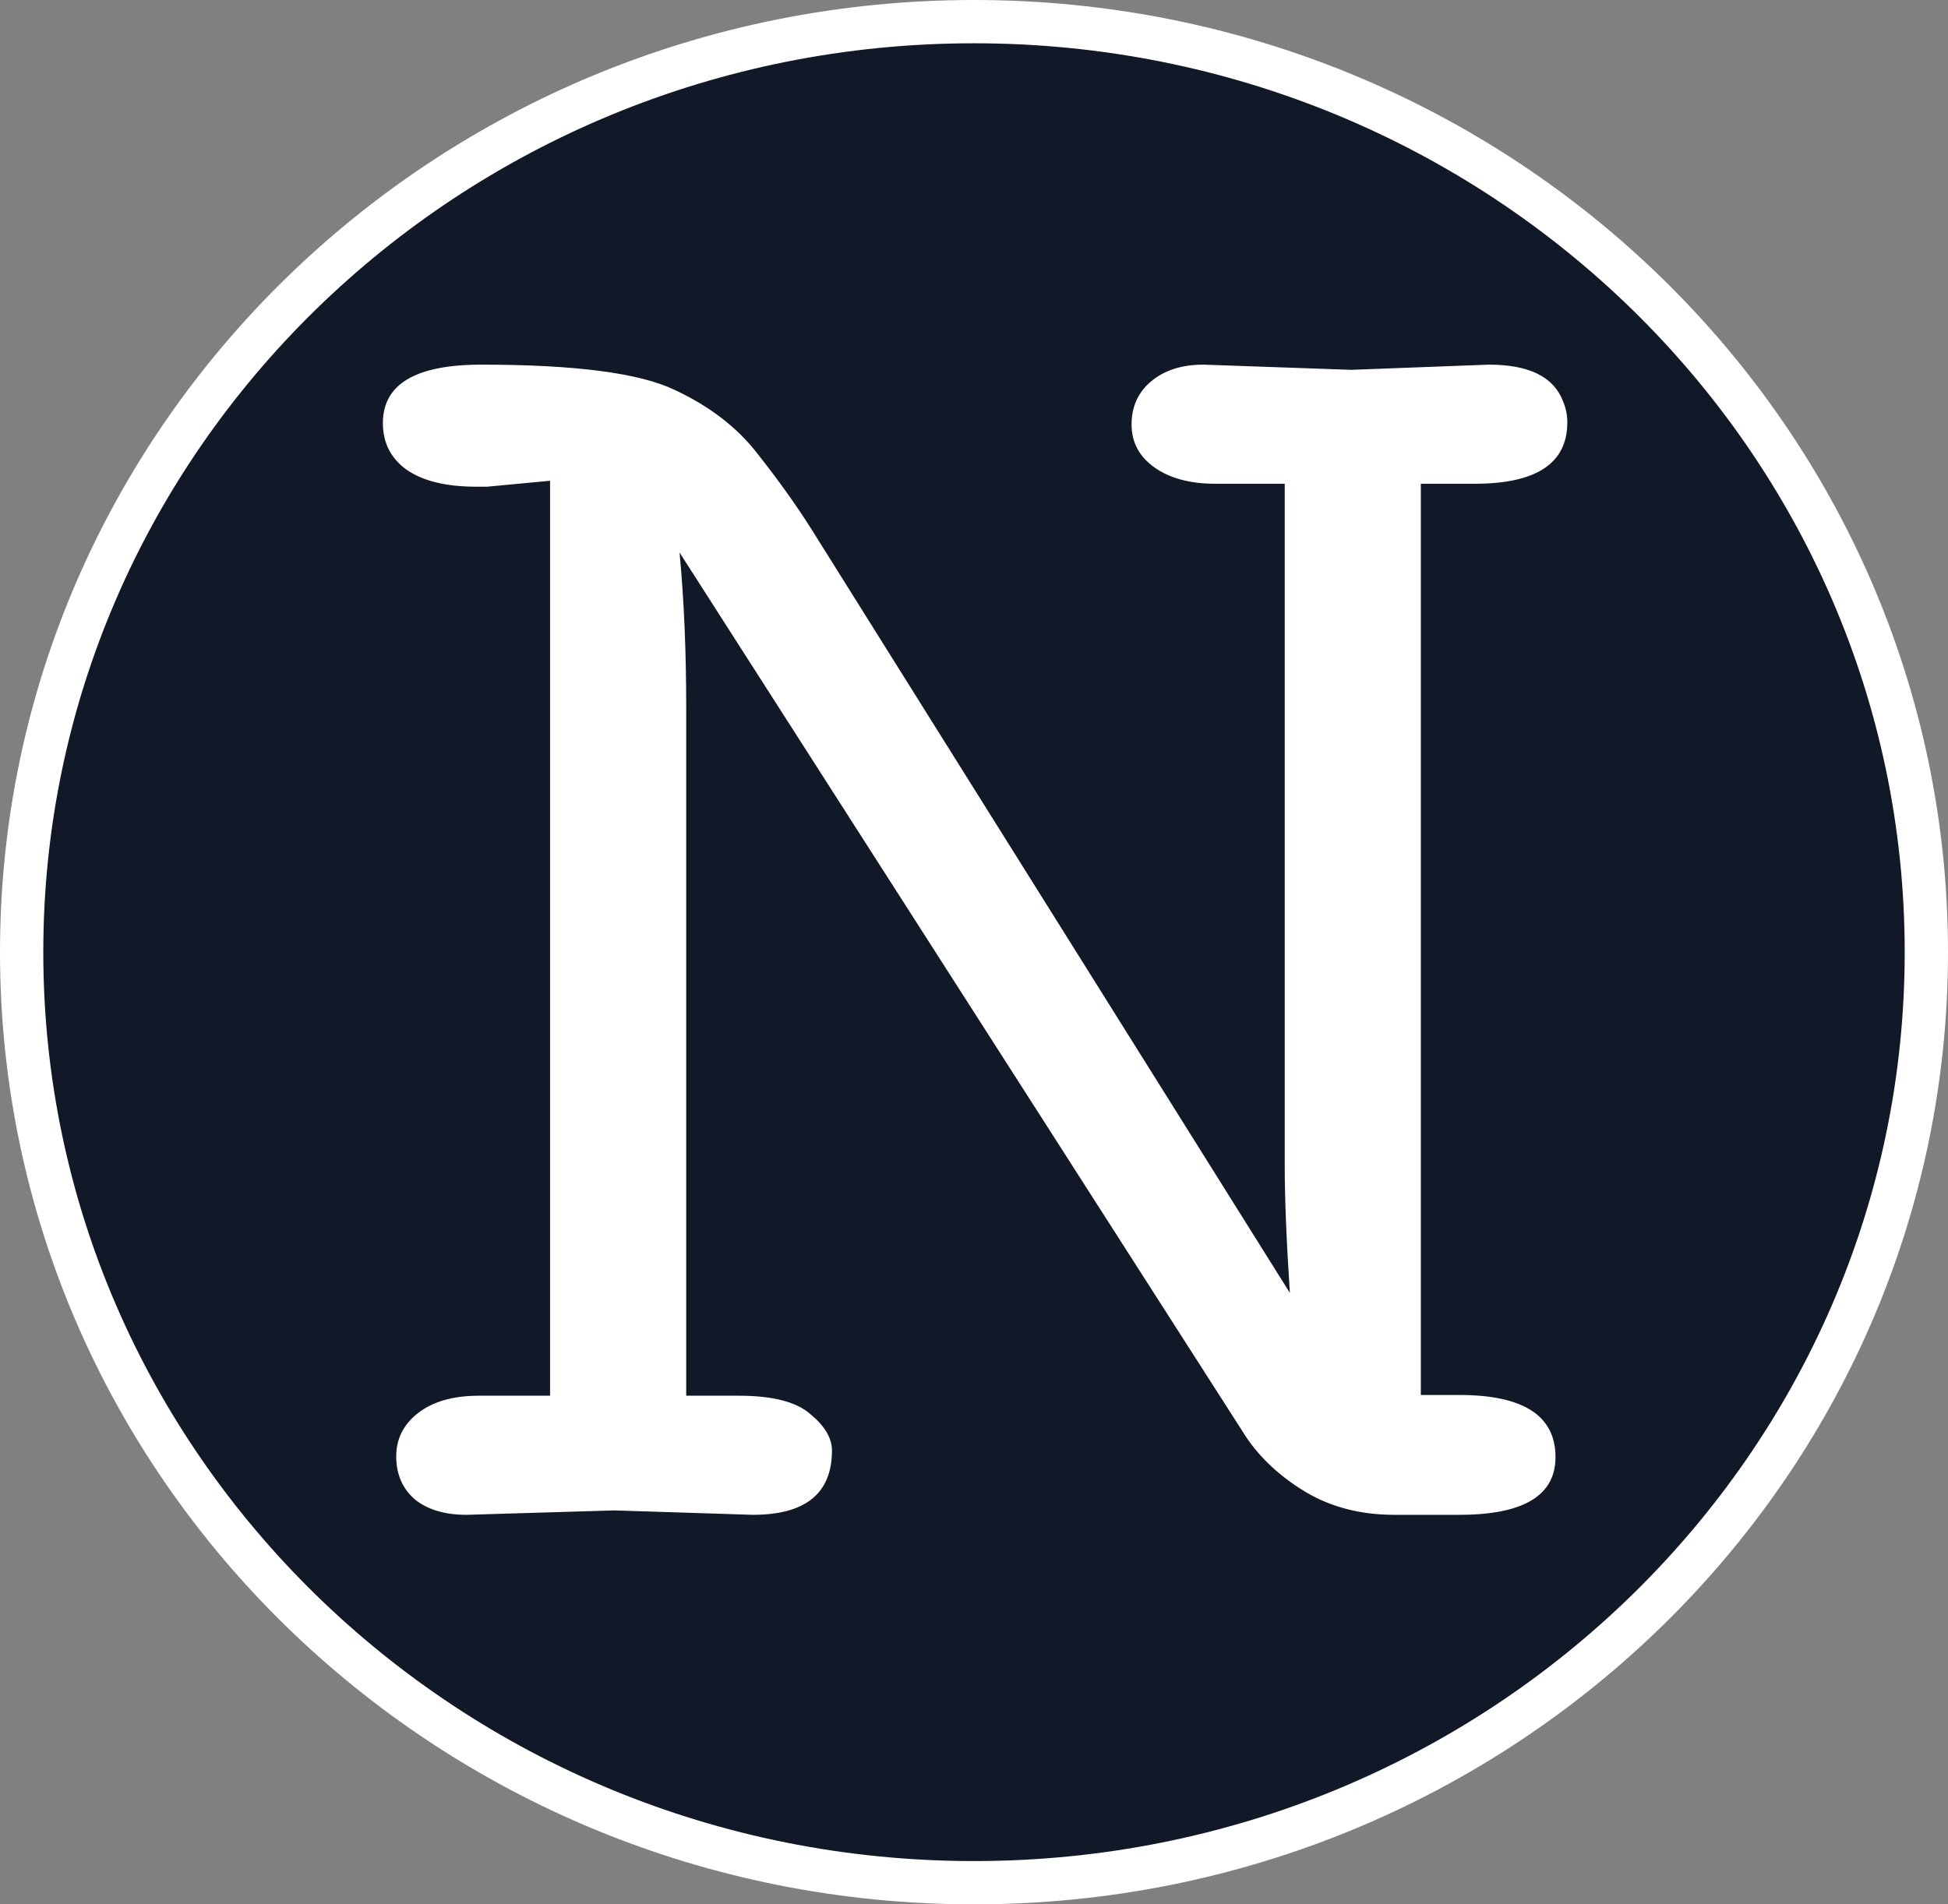 <svg width="45" height="44" viewBox="0 0 45 44" fill="none" xmlns="http://www.w3.org/2000/svg">
<rect x="0" y="0" width="45" height="44" fill="#808080" stroke="none"/>
<path d="M44.5 22C44.5 33.864 34.661 43.5 22.5 43.5C10.339 43.5 0.5 33.864 0.5 22C0.5 10.136 10.339 0.5 22.5 0.5C34.661 0.5 44.5 10.136 44.5 22Z" fill="#111827" stroke="white"/>
<path d="M14.194 34.898L10.776 35C10.275 35 9.876 34.88 9.58 34.641C9.295 34.391 9.153 34.06 9.153 33.65C9.153 33.24 9.324 32.904 9.666 32.642C10.007 32.38 10.474 32.248 11.067 32.248H12.707V11.108L11.255 11.245C11.164 11.245 11.078 11.245 10.998 11.245C10.303 11.245 9.768 11.114 9.392 10.852C9.028 10.59 8.845 10.231 8.845 9.775C8.845 8.875 9.603 8.425 11.118 8.425C13.283 8.425 14.77 8.619 15.579 9.006C16.387 9.382 17.026 9.872 17.493 10.476C17.971 11.08 18.387 11.661 18.74 12.219L29.797 29.873C29.718 28.677 29.678 27.691 29.678 26.916V11.177H28.071C27.49 11.177 27.023 11.051 26.67 10.801C26.317 10.55 26.14 10.22 26.14 9.81C26.14 9.399 26.288 9.069 26.584 8.818C26.892 8.556 27.297 8.425 27.798 8.425L31.216 8.545L34.395 8.425C35.317 8.425 35.887 8.704 36.103 9.263C36.172 9.422 36.206 9.587 36.206 9.758C36.206 10.704 35.494 11.177 34.07 11.177H32.822V32.231H33.711C35.192 32.231 35.933 32.71 35.933 33.667C35.933 34.556 35.192 35 33.711 35H32.207C31.432 35 30.749 34.823 30.156 34.47C29.575 34.117 29.119 33.696 28.789 33.206L15.698 12.766C15.801 13.848 15.852 15.05 15.852 16.372V32.248H17.065C17.852 32.248 18.404 32.391 18.723 32.676C19.053 32.949 19.219 33.228 19.219 33.513C19.219 34.504 18.609 35 17.39 35L14.194 34.898Z" fill="white"/>
</svg>
